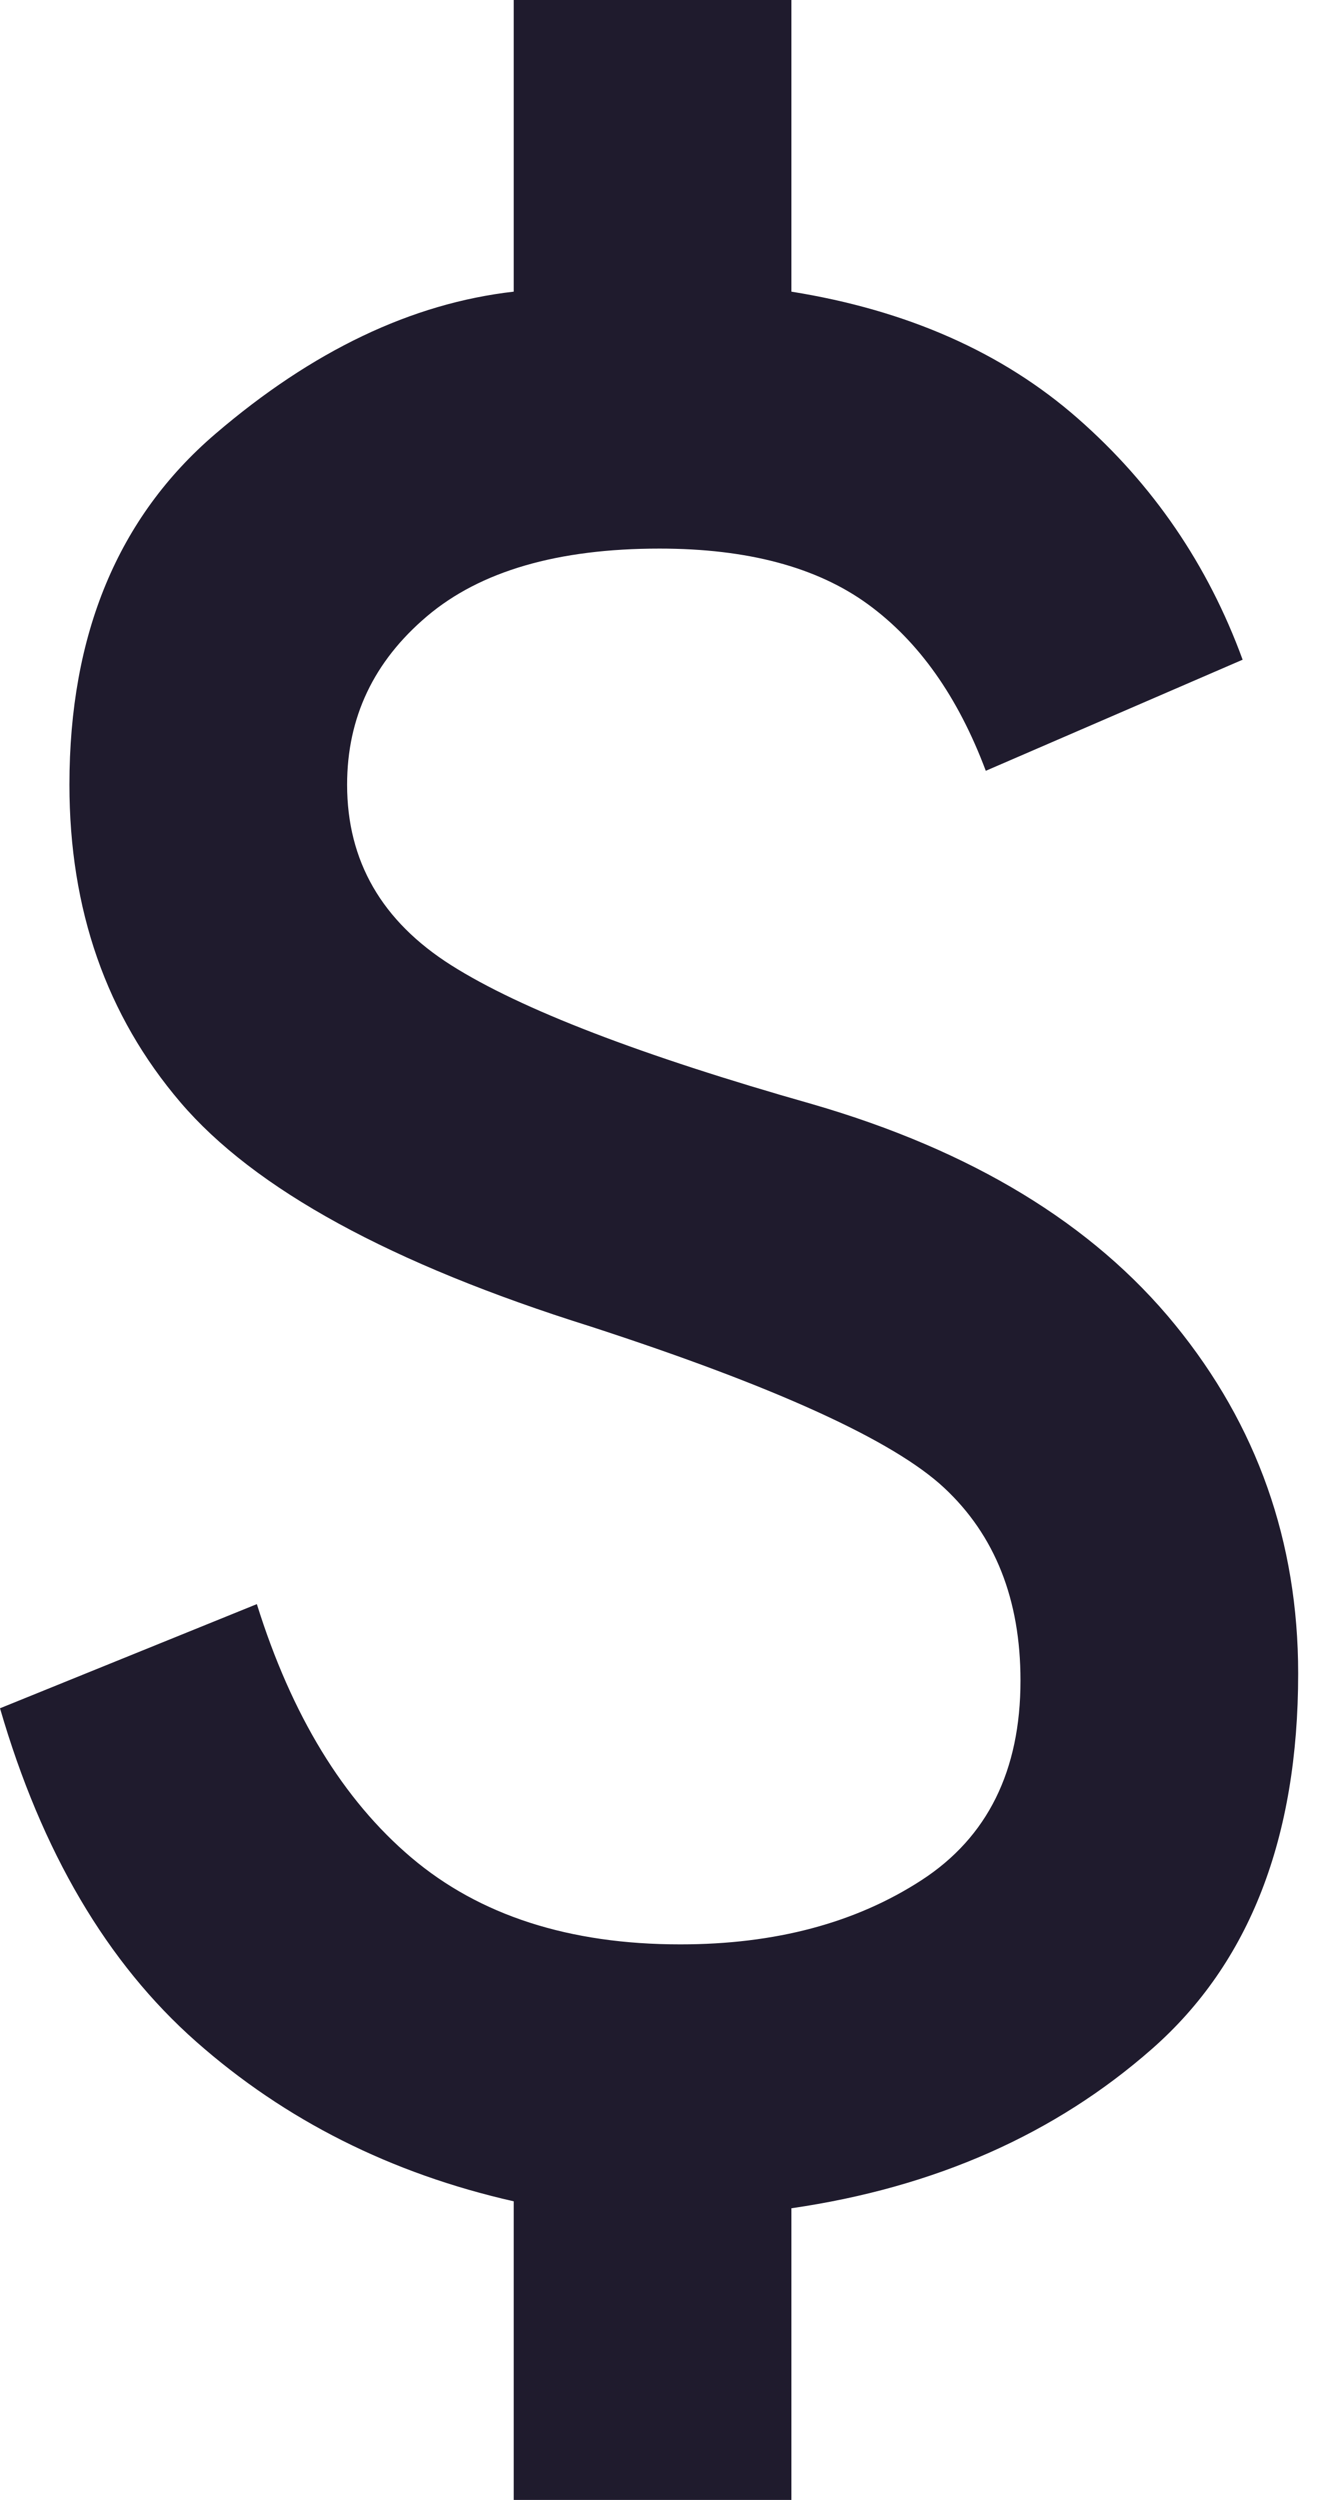 <svg width="19" height="36" viewBox="0 0 19 36" fill="none" xmlns="http://www.w3.org/2000/svg">
<path d="M7.4 36V31.7C5.633 31.3 4.108 30.533 2.825 29.4C1.542 28.267 0.6 26.667 0 24.6L3.7 23.1C4.2 24.7 4.942 25.917 5.925 26.75C6.908 27.583 8.2 28 9.8 28C11.167 28 12.325 27.692 13.275 27.075C14.225 26.458 14.7 25.5 14.7 24.2C14.7 23.033 14.333 22.108 13.6 21.425C12.867 20.742 11.167 19.967 8.5 19.1C5.633 18.2 3.667 17.125 2.6 15.875C1.533 14.625 1 13.1 1 11.3C1 9.133 1.7 7.45 3.1 6.25C4.5 5.05 5.933 4.367 7.4 4.2V0H11.4V4.2C13.067 4.467 14.442 5.075 15.525 6.025C16.608 6.975 17.4 8.133 17.9 9.5L14.2 11.1C13.8 10.033 13.233 9.233 12.5 8.7C11.767 8.167 10.767 7.9 9.5 7.9C8.033 7.9 6.917 8.225 6.15 8.875C5.383 9.525 5 10.333 5 11.3C5 12.4 5.5 13.267 6.5 13.9C7.5 14.533 9.233 15.2 11.7 15.9C14 16.567 15.742 17.625 16.925 19.075C18.108 20.525 18.7 22.2 18.7 24.1C18.7 26.467 18 28.267 16.6 29.5C15.2 30.733 13.467 31.5 11.4 31.8V36H7.4Z" fill="#1F1B2D"/>
</svg>
